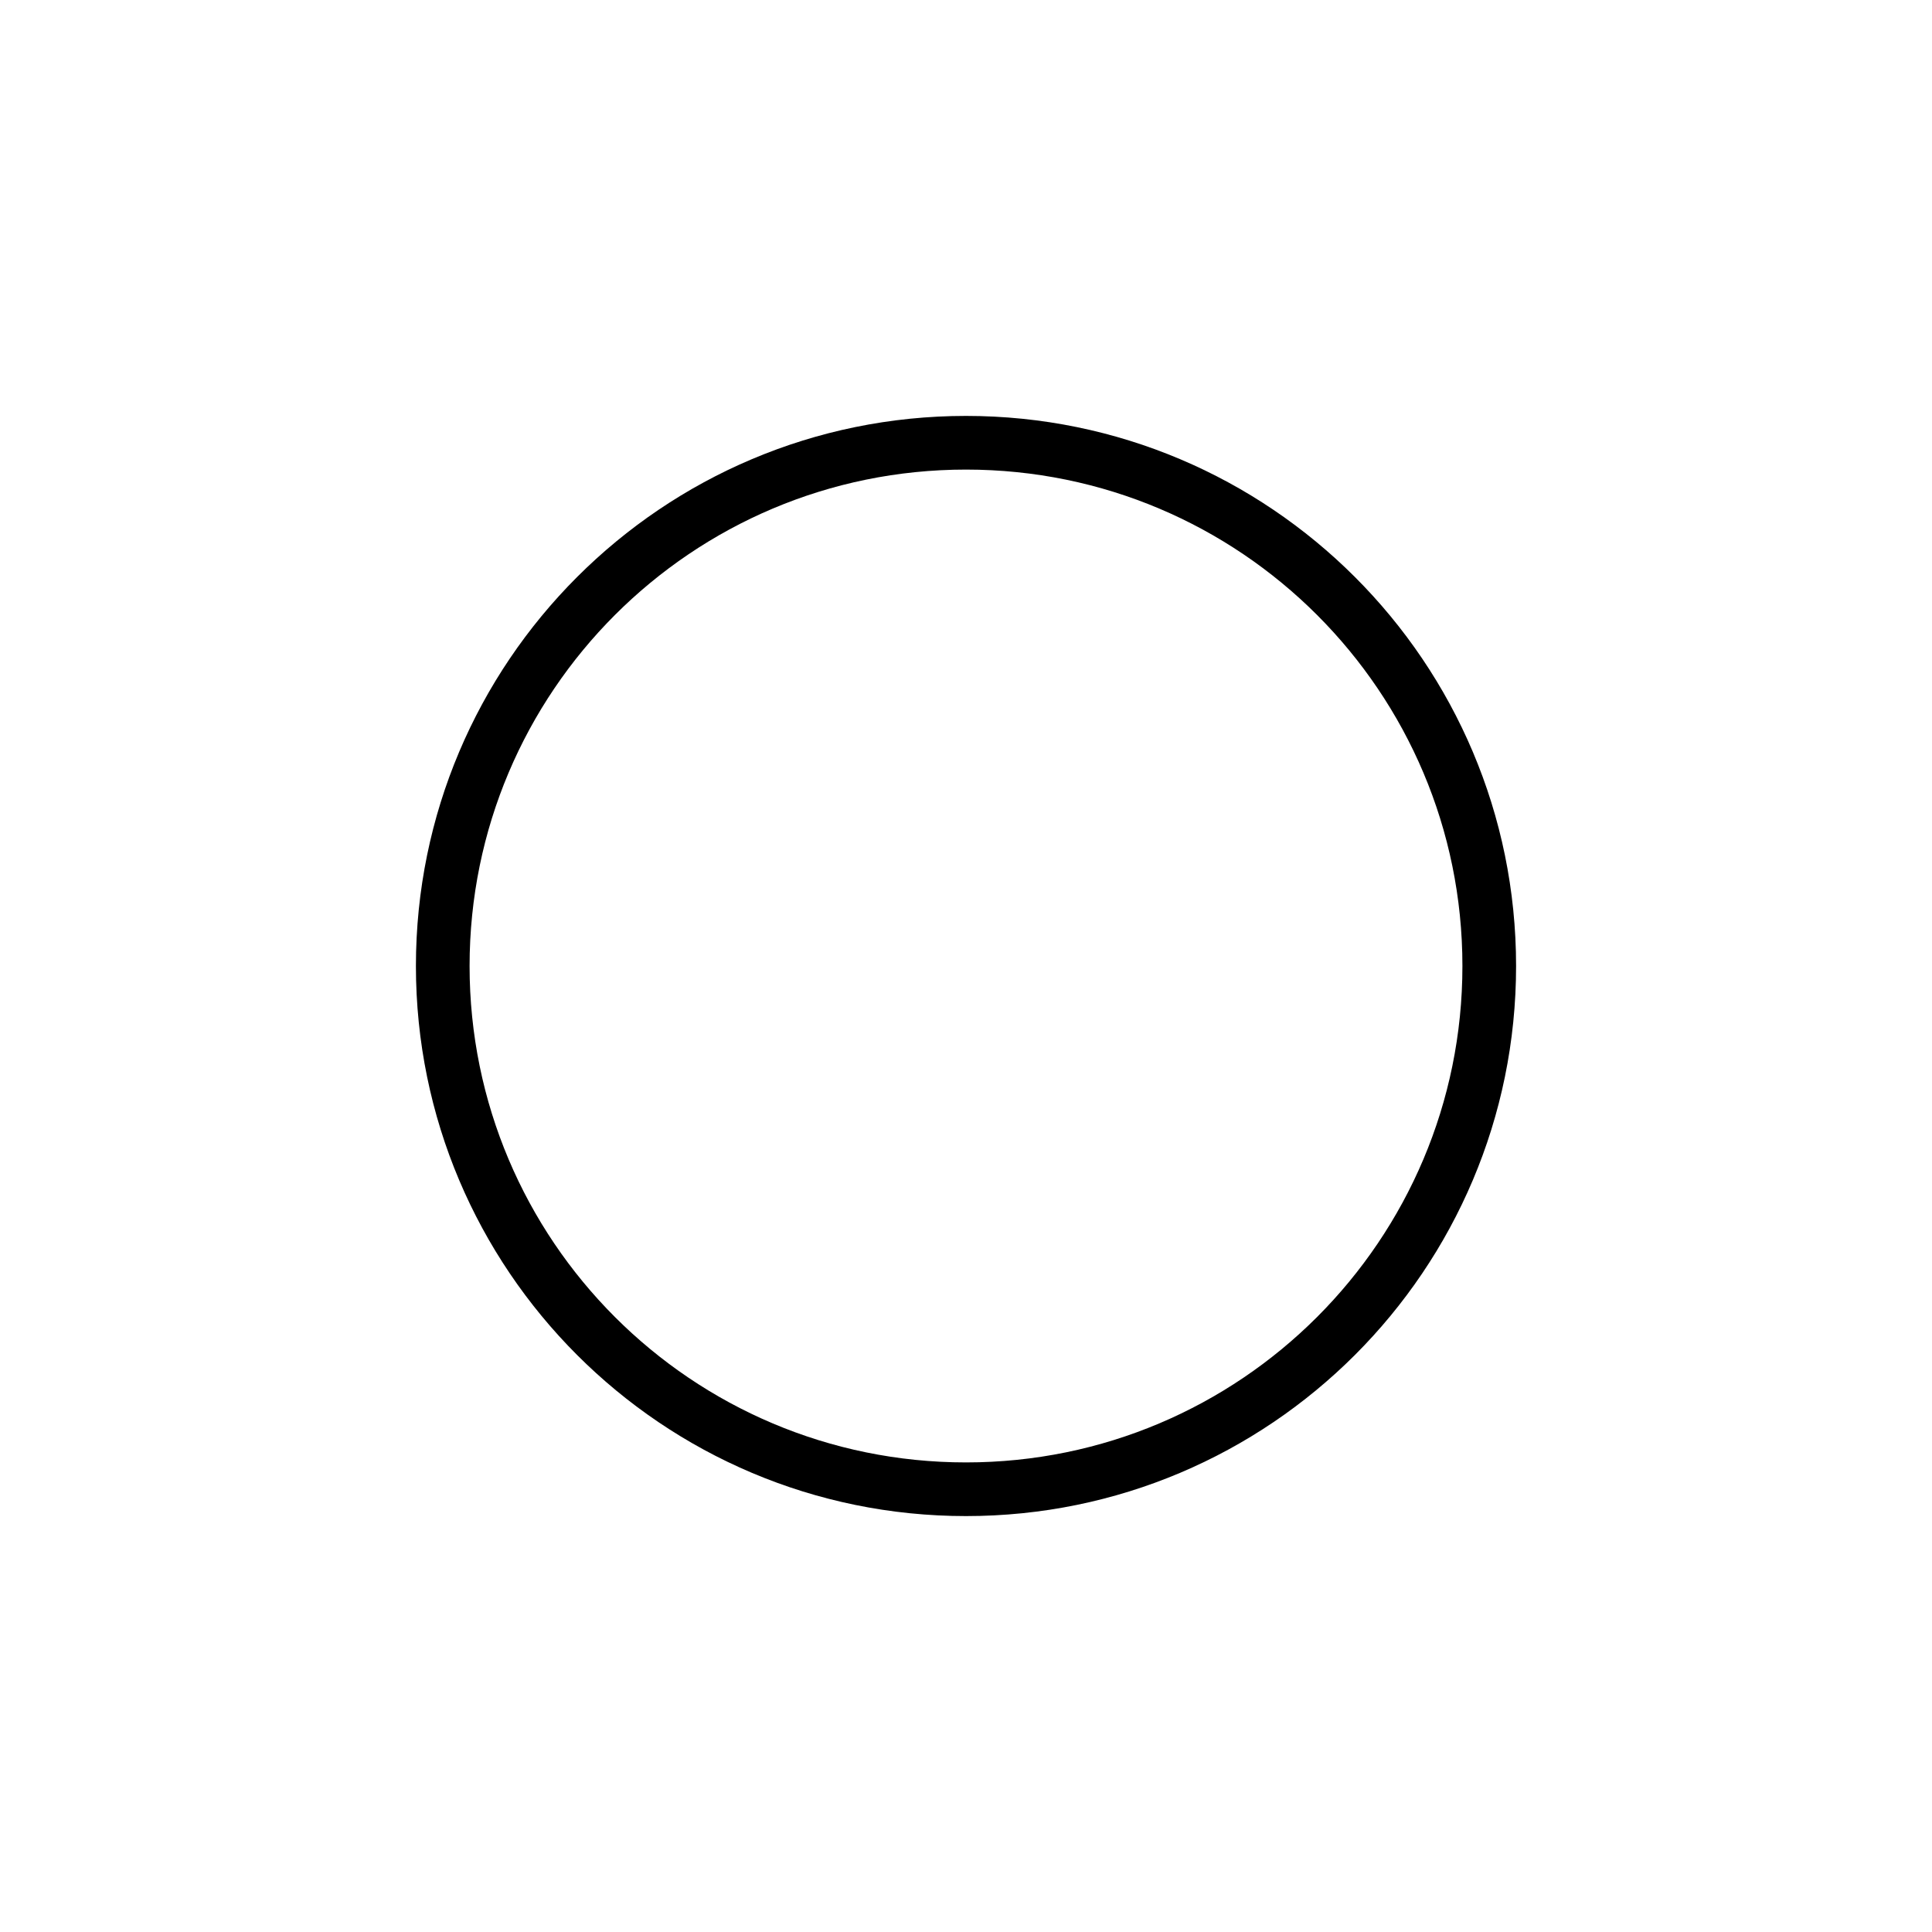 <svg width="36" height="36" xmlns="http://www.w3.org/2000/svg"><path fill-rule="evenodd" clip-rule="evenodd" d="m7.75,18c0-5.66,4.59-10.25,10.25-10.25S28.25,12.34,28.25,18,23.66,28.25,18,28.25,7.75,23.66,7.75,18zM18,8.75c-5.11,0-9.25,4.14-9.25,9.25s4.14,9.25,9.25,9.25,9.25-4.14,9.25-9.25S23.11,8.75,18,8.75z"/></svg>